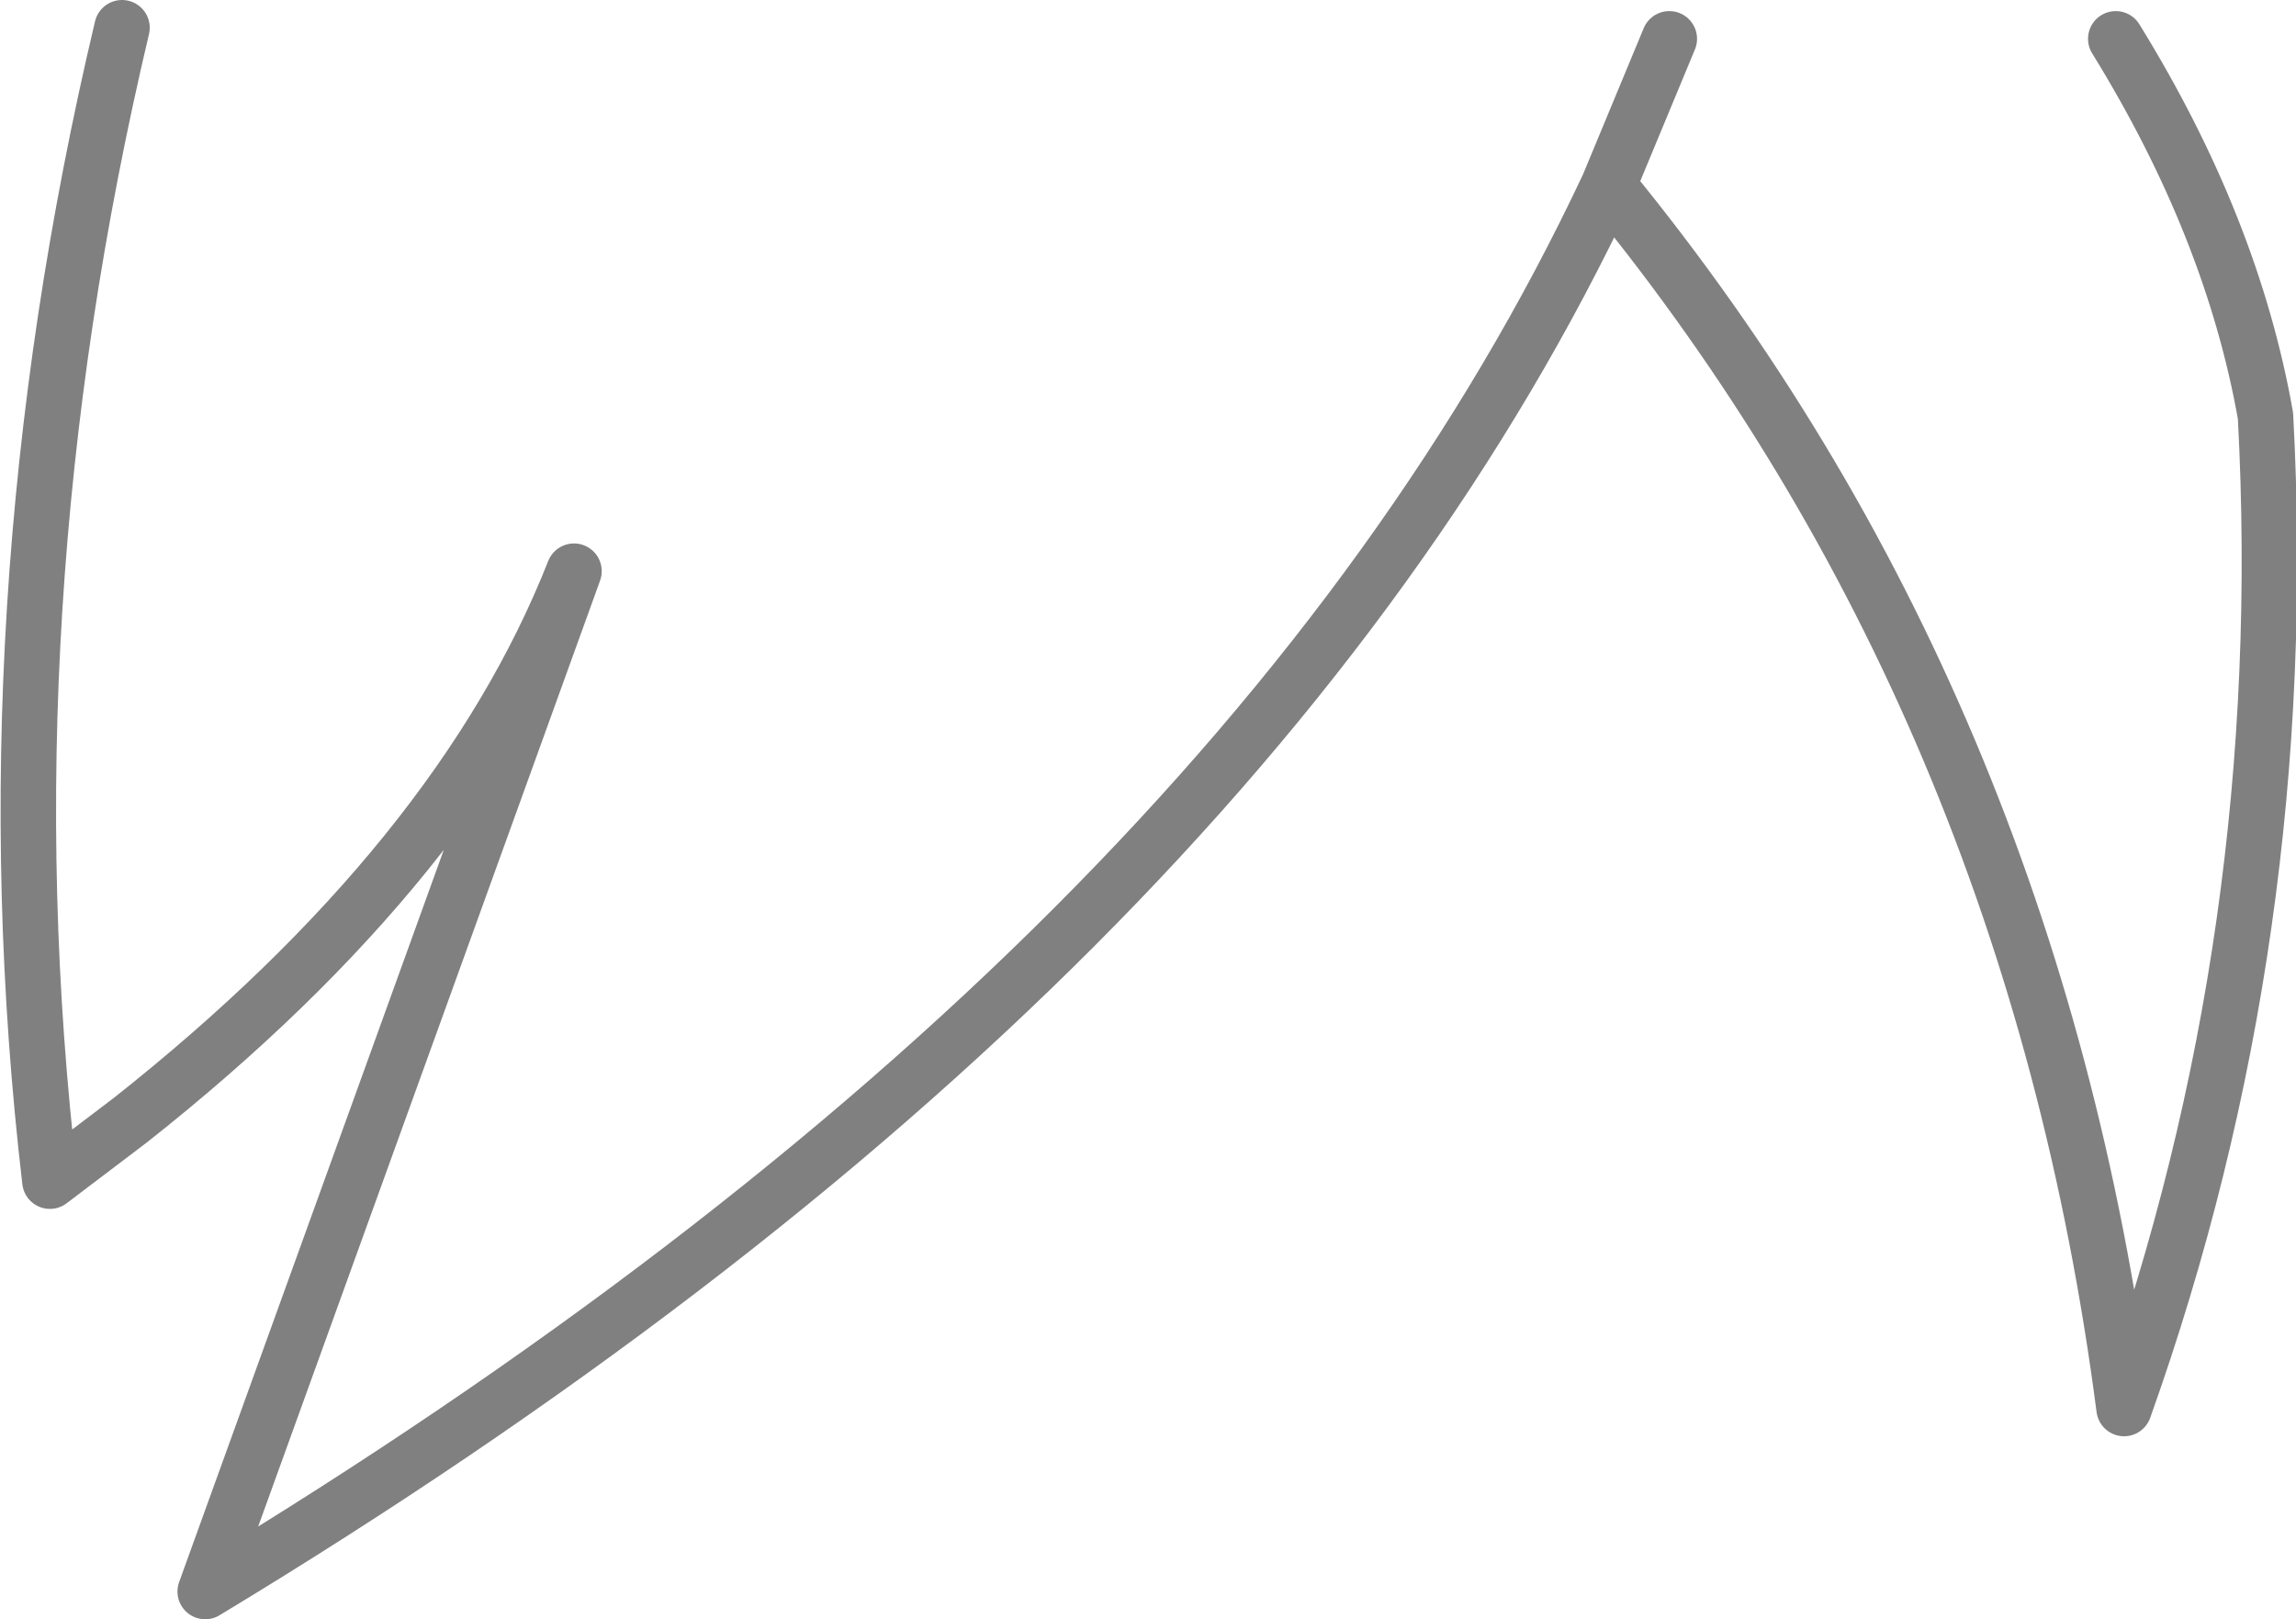<?xml version="1.0" encoding="UTF-8" standalone="no"?>
<svg xmlns:xlink="http://www.w3.org/1999/xlink" height="29.2px" width="41.4px" xmlns="http://www.w3.org/2000/svg">
  <g transform="matrix(1.0, 0.0, 0.0, 1.0, -379.8, -140.3)">
    <path d="M382.0 140.8 Q379.5 151.35 380.7 161.6 L382.15 160.5 Q388.1 155.8 390.15 150.6 L383.5 169.0 Q402.2 157.7 408.8 143.65 L409.9 141.0 M408.8 143.65 Q416.45 153.0 418.1 165.7 421.15 157.15 420.65 147.8 420.05 144.4 417.95 141.0" fill="none" stroke="#000000" stroke-linecap="round" stroke-linejoin="round" stroke-opacity="0.498" stroke-width="1.0"/>
  </g>
</svg>
